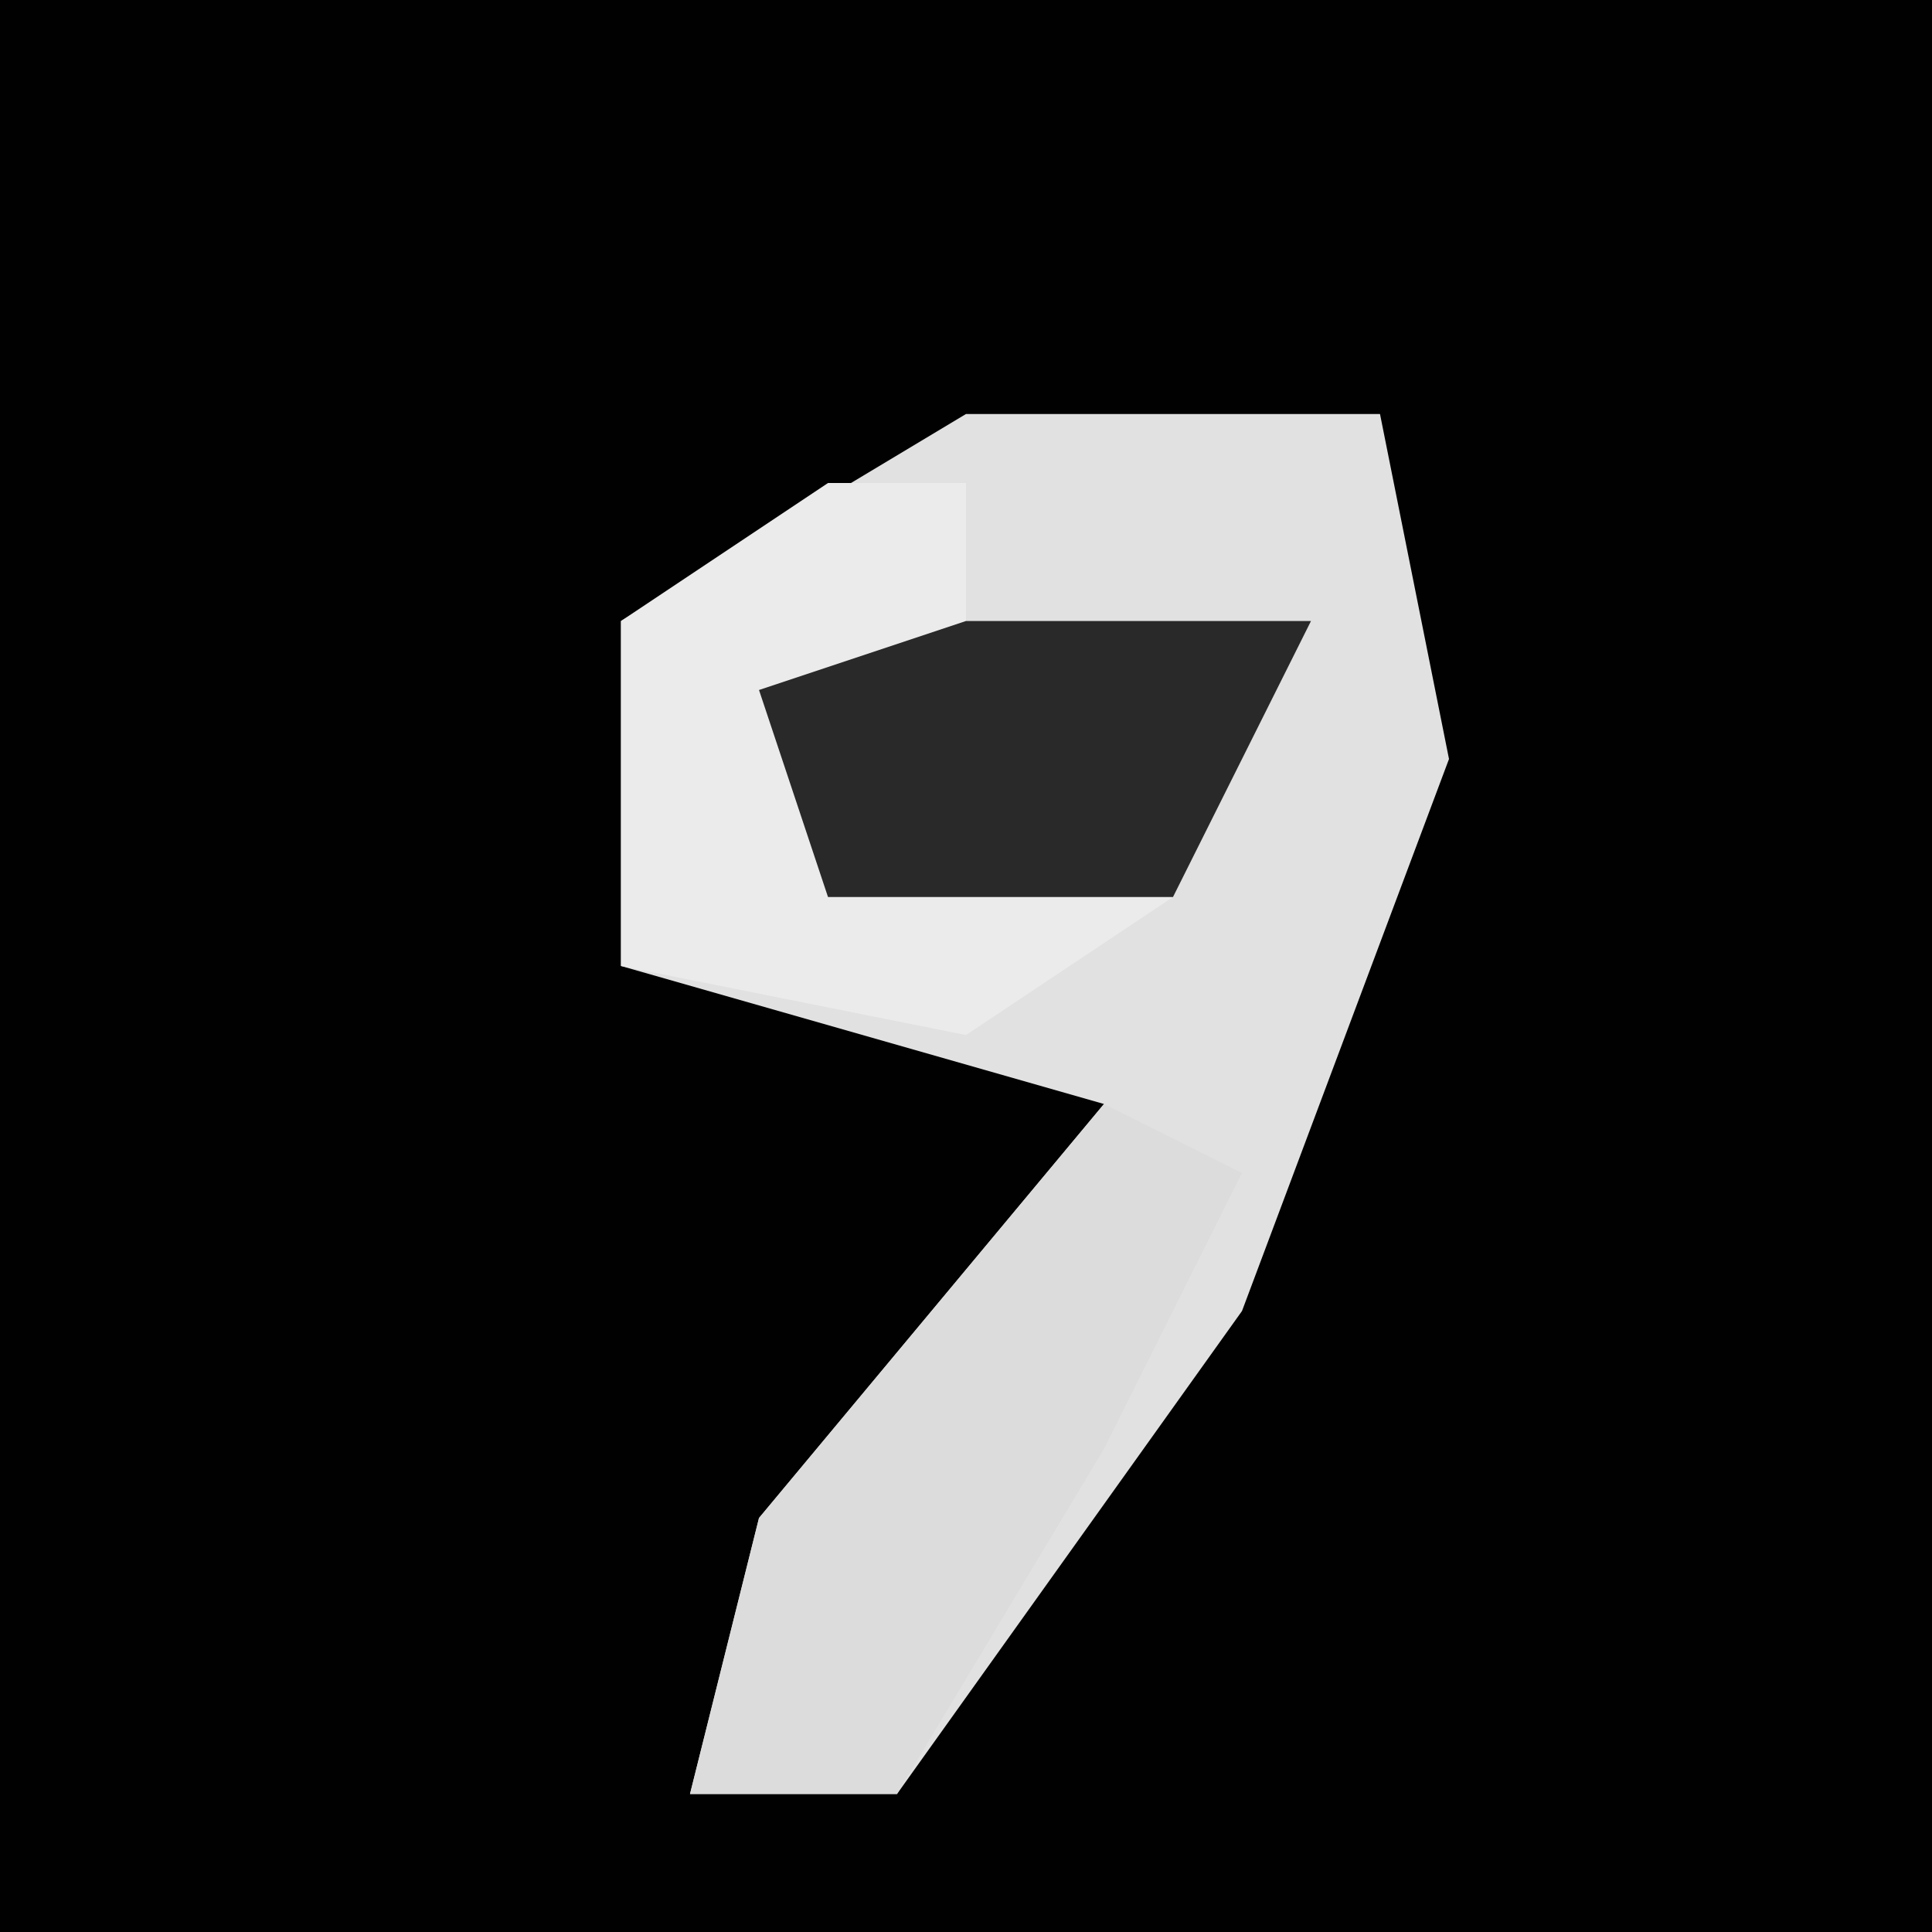 <?xml version="1.0" encoding="UTF-8"?>
<svg version="1.1" xmlns="http://www.w3.org/2000/svg" width="28" height="28">
<path d="M0,0 L28,0 L28,28 L0,28 Z " fill="#010101" transform="translate(0,0)"/>
<path d="M0,0 L6,0 L7,5 L4,13 L-1,20 L-4,20 L-3,16 L2,10 L-5,8 L-5,3 Z " fill="#E1E1E1" transform="translate(14,6)"/>
<path d="M0,0 L2,1 L0,5 L-3,10 L-6,10 L-5,6 Z " fill="#DCDCDC" transform="translate(16,16)"/>
<path d="M0,0 L2,0 L2,3 L-1,3 L0,5 L5,6 L2,8 L-3,7 L-3,2 Z " fill="#EBEBEB" transform="translate(12,7)"/>
<path d="M0,0 L5,0 L3,4 L-2,4 L-3,1 Z " fill="#292929" transform="translate(14,9)"/>
</svg>
